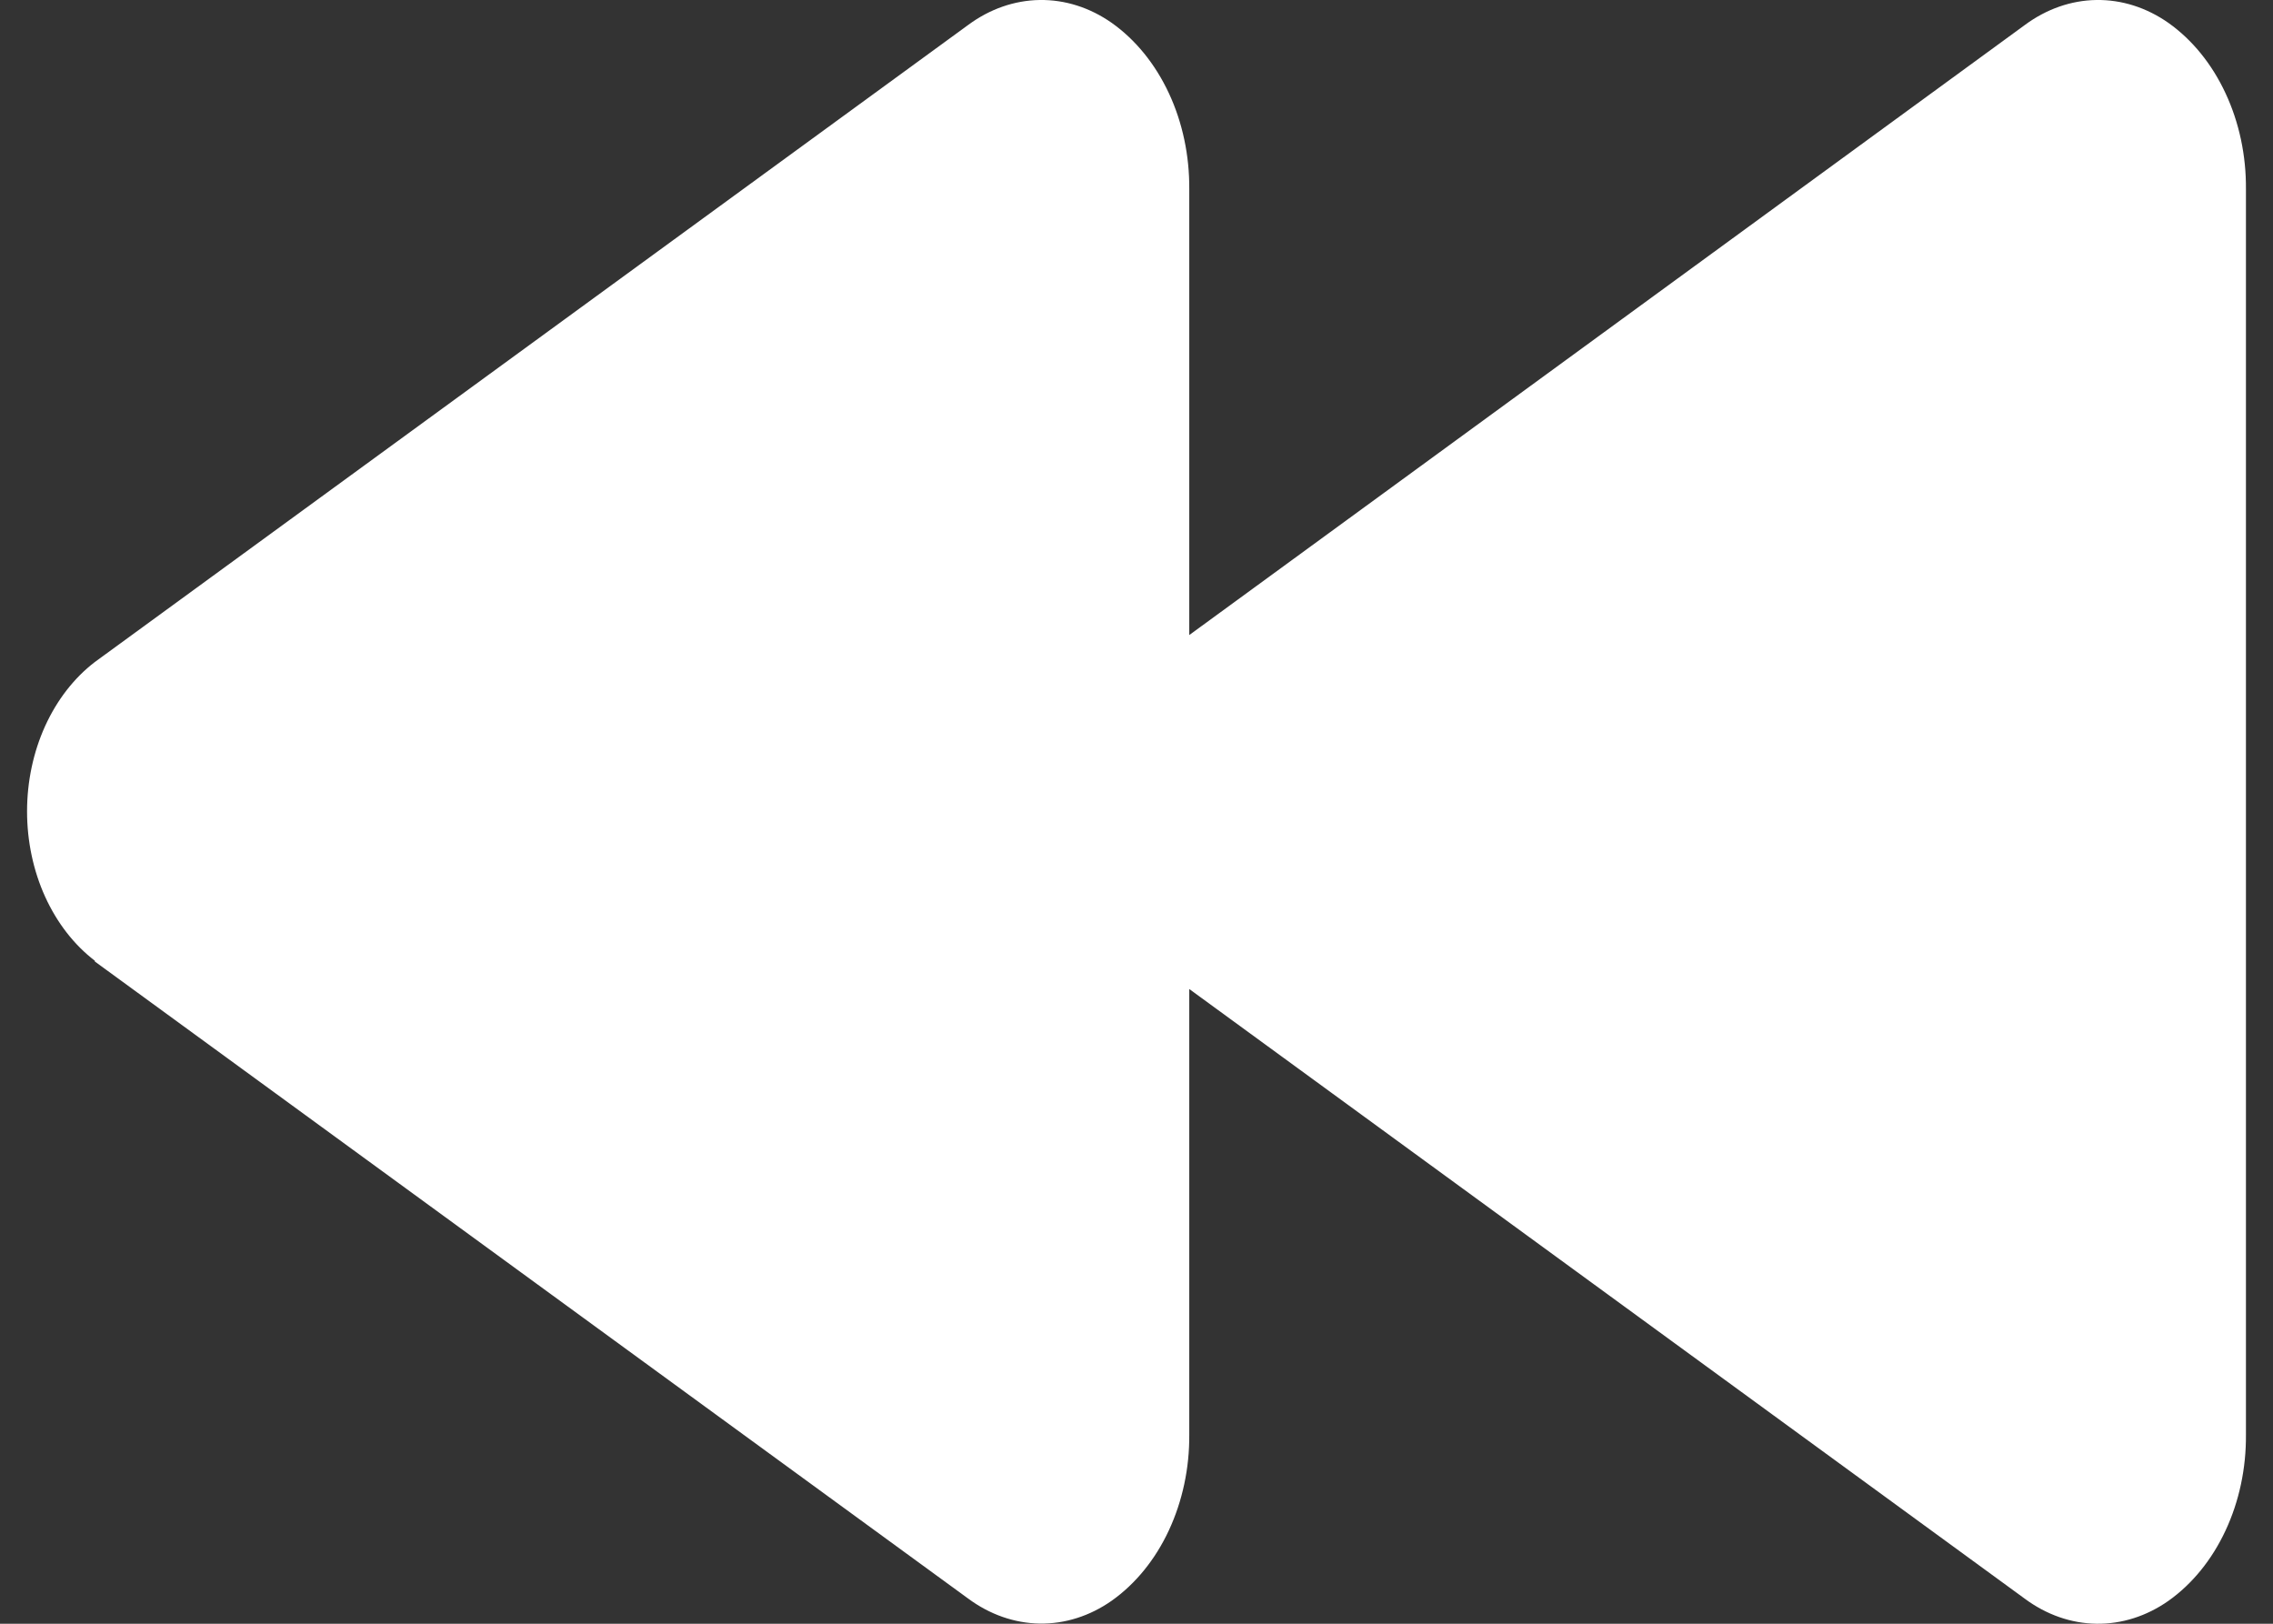<svg width="42" height="30" viewBox="0 0 42 30" fill="none" xmlns="http://www.w3.org/2000/svg">
<rect x="0" y="0" width="42" height="30" fill="#333333" stroke="none"/>
<path d="M1.753 17.765L17.887 29.533C18.286 29.829 18.743 29.989 19.211 29.997C19.678 30.004 20.138 29.858 20.543 29.574C20.983 29.262 21.347 28.814 21.598 28.275C21.849 27.736 21.98 27.125 21.975 26.505V18.273L37.413 29.537C37.812 29.833 38.269 29.993 38.736 30C39.203 30.007 39.663 29.861 40.068 29.577C40.508 29.265 40.872 28.817 41.123 28.278C41.375 27.739 41.505 27.128 41.5 26.508V3.493C41.505 2.873 41.375 2.262 41.123 1.723C40.872 1.183 40.508 0.735 40.068 0.423C39.663 0.139 39.203 -0.007 38.736 0C38.269 0.007 37.812 0.167 37.413 0.463L21.975 11.733V3.497C21.98 2.876 21.851 2.264 21.599 1.724C21.348 1.184 20.983 0.735 20.543 0.423C20.138 0.139 19.678 -0.007 19.211 0C18.743 0.007 18.286 0.167 17.887 0.463L1.753 12.231C1.37 12.524 1.054 12.931 0.834 13.414C0.615 13.897 0.5 14.439 0.5 14.991C0.5 15.543 0.615 16.086 0.834 16.568C1.054 17.051 1.37 17.458 1.753 17.751V17.765Z" fill="white"/>
</svg>
